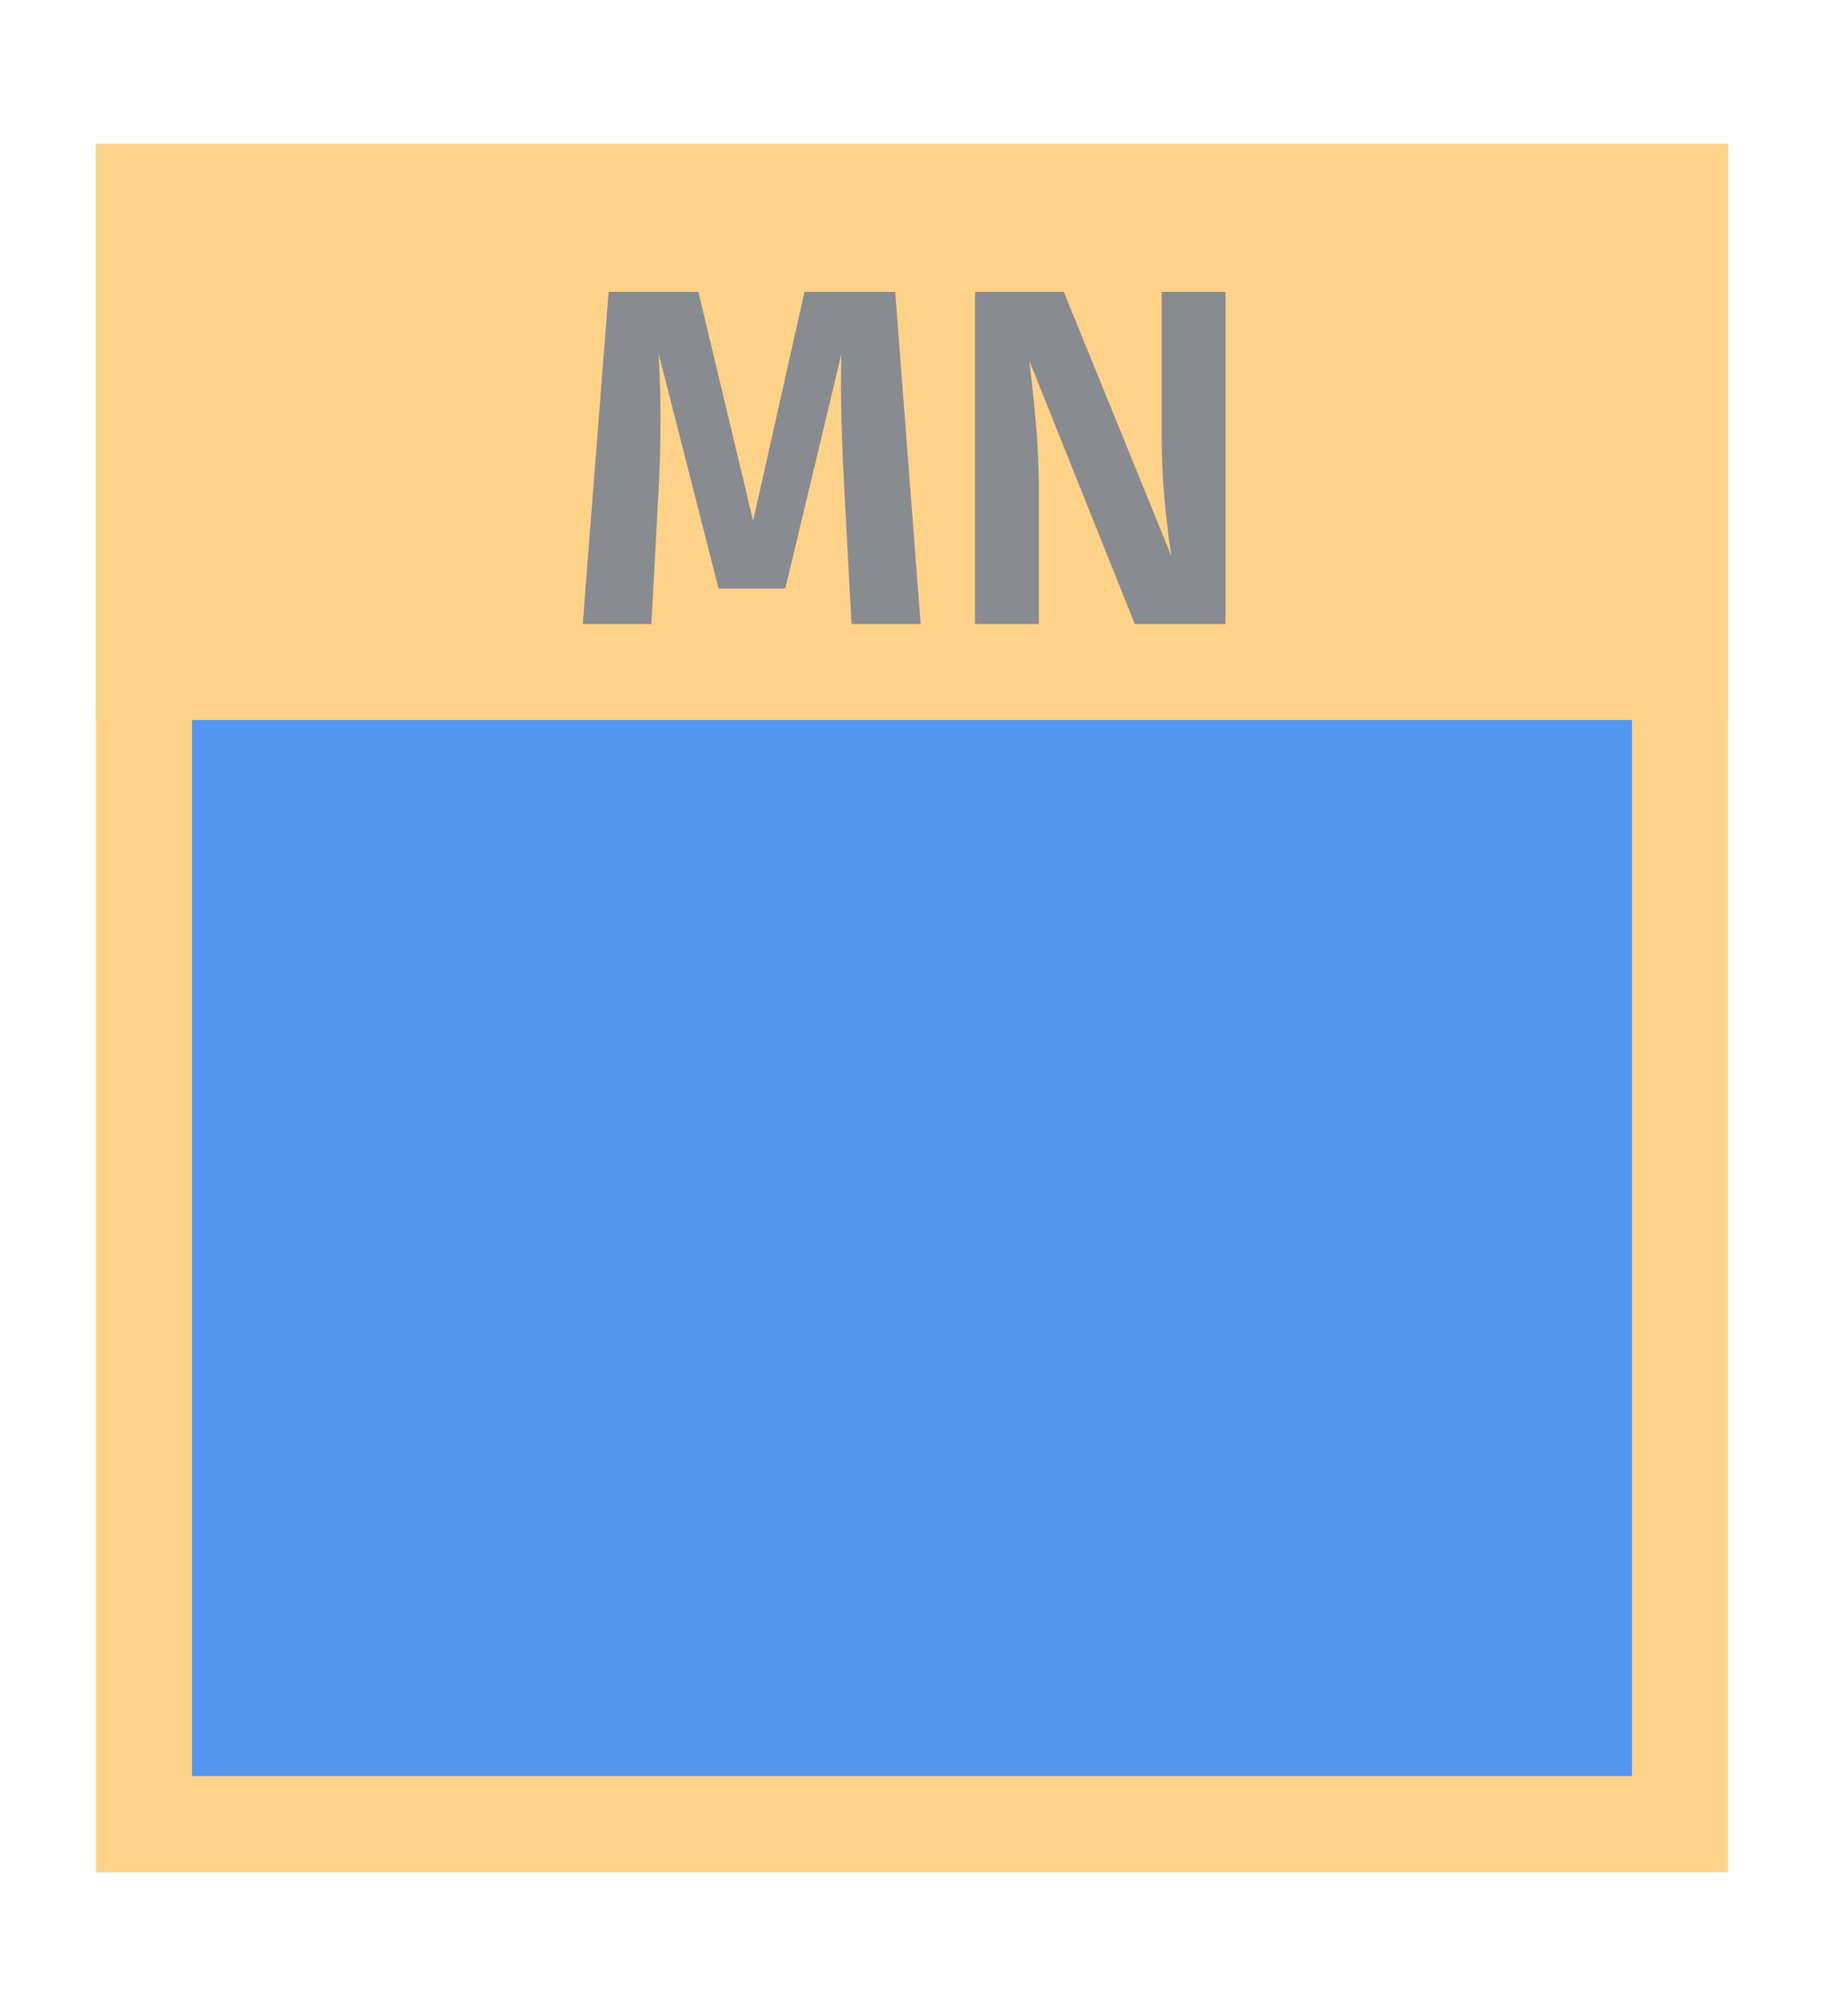 <svg width="19" height="21" viewBox="0 0 19 21" fill="none" xmlns="http://www.w3.org/2000/svg">
<g id="usa_MN_01">
<g id="_Elements / _usa_MN_base">
<g id="stretchable-items">
<rect id="background" x="1.5" y="2" width="16" height="17" fill="#5397F0" stroke="#FFD28A"/>
<rect id="rectangle" x="1" y="1.5" width="17" height="6" fill="#FFD28A"/>
</g>
<g id="non-stretchable-items">
<path id="MN" d="M9.59 6.5H8.87L8.795 5.095C8.772 4.675 8.76 4.318 8.76 4.025C8.76 3.868 8.762 3.755 8.765 3.685L8.18 6.13H7.485L6.86 3.68C6.873 3.883 6.88 4.112 6.88 4.365C6.88 4.635 6.873 4.883 6.86 5.11L6.785 6.5H6.07L6.34 3.04H7.275L7.845 5.425L8.38 3.04H9.325L9.59 6.5ZM12.766 6.5H11.821L10.721 3.755C10.751 3.992 10.774 4.215 10.791 4.425C10.811 4.632 10.821 4.875 10.821 5.155V6.5H10.156V3.04H11.081L12.201 5.79C12.134 5.343 12.101 4.933 12.101 4.56V3.04H12.766V6.5Z" fill="#888B8F"/>
</g>
</g>
</g>
</svg>
